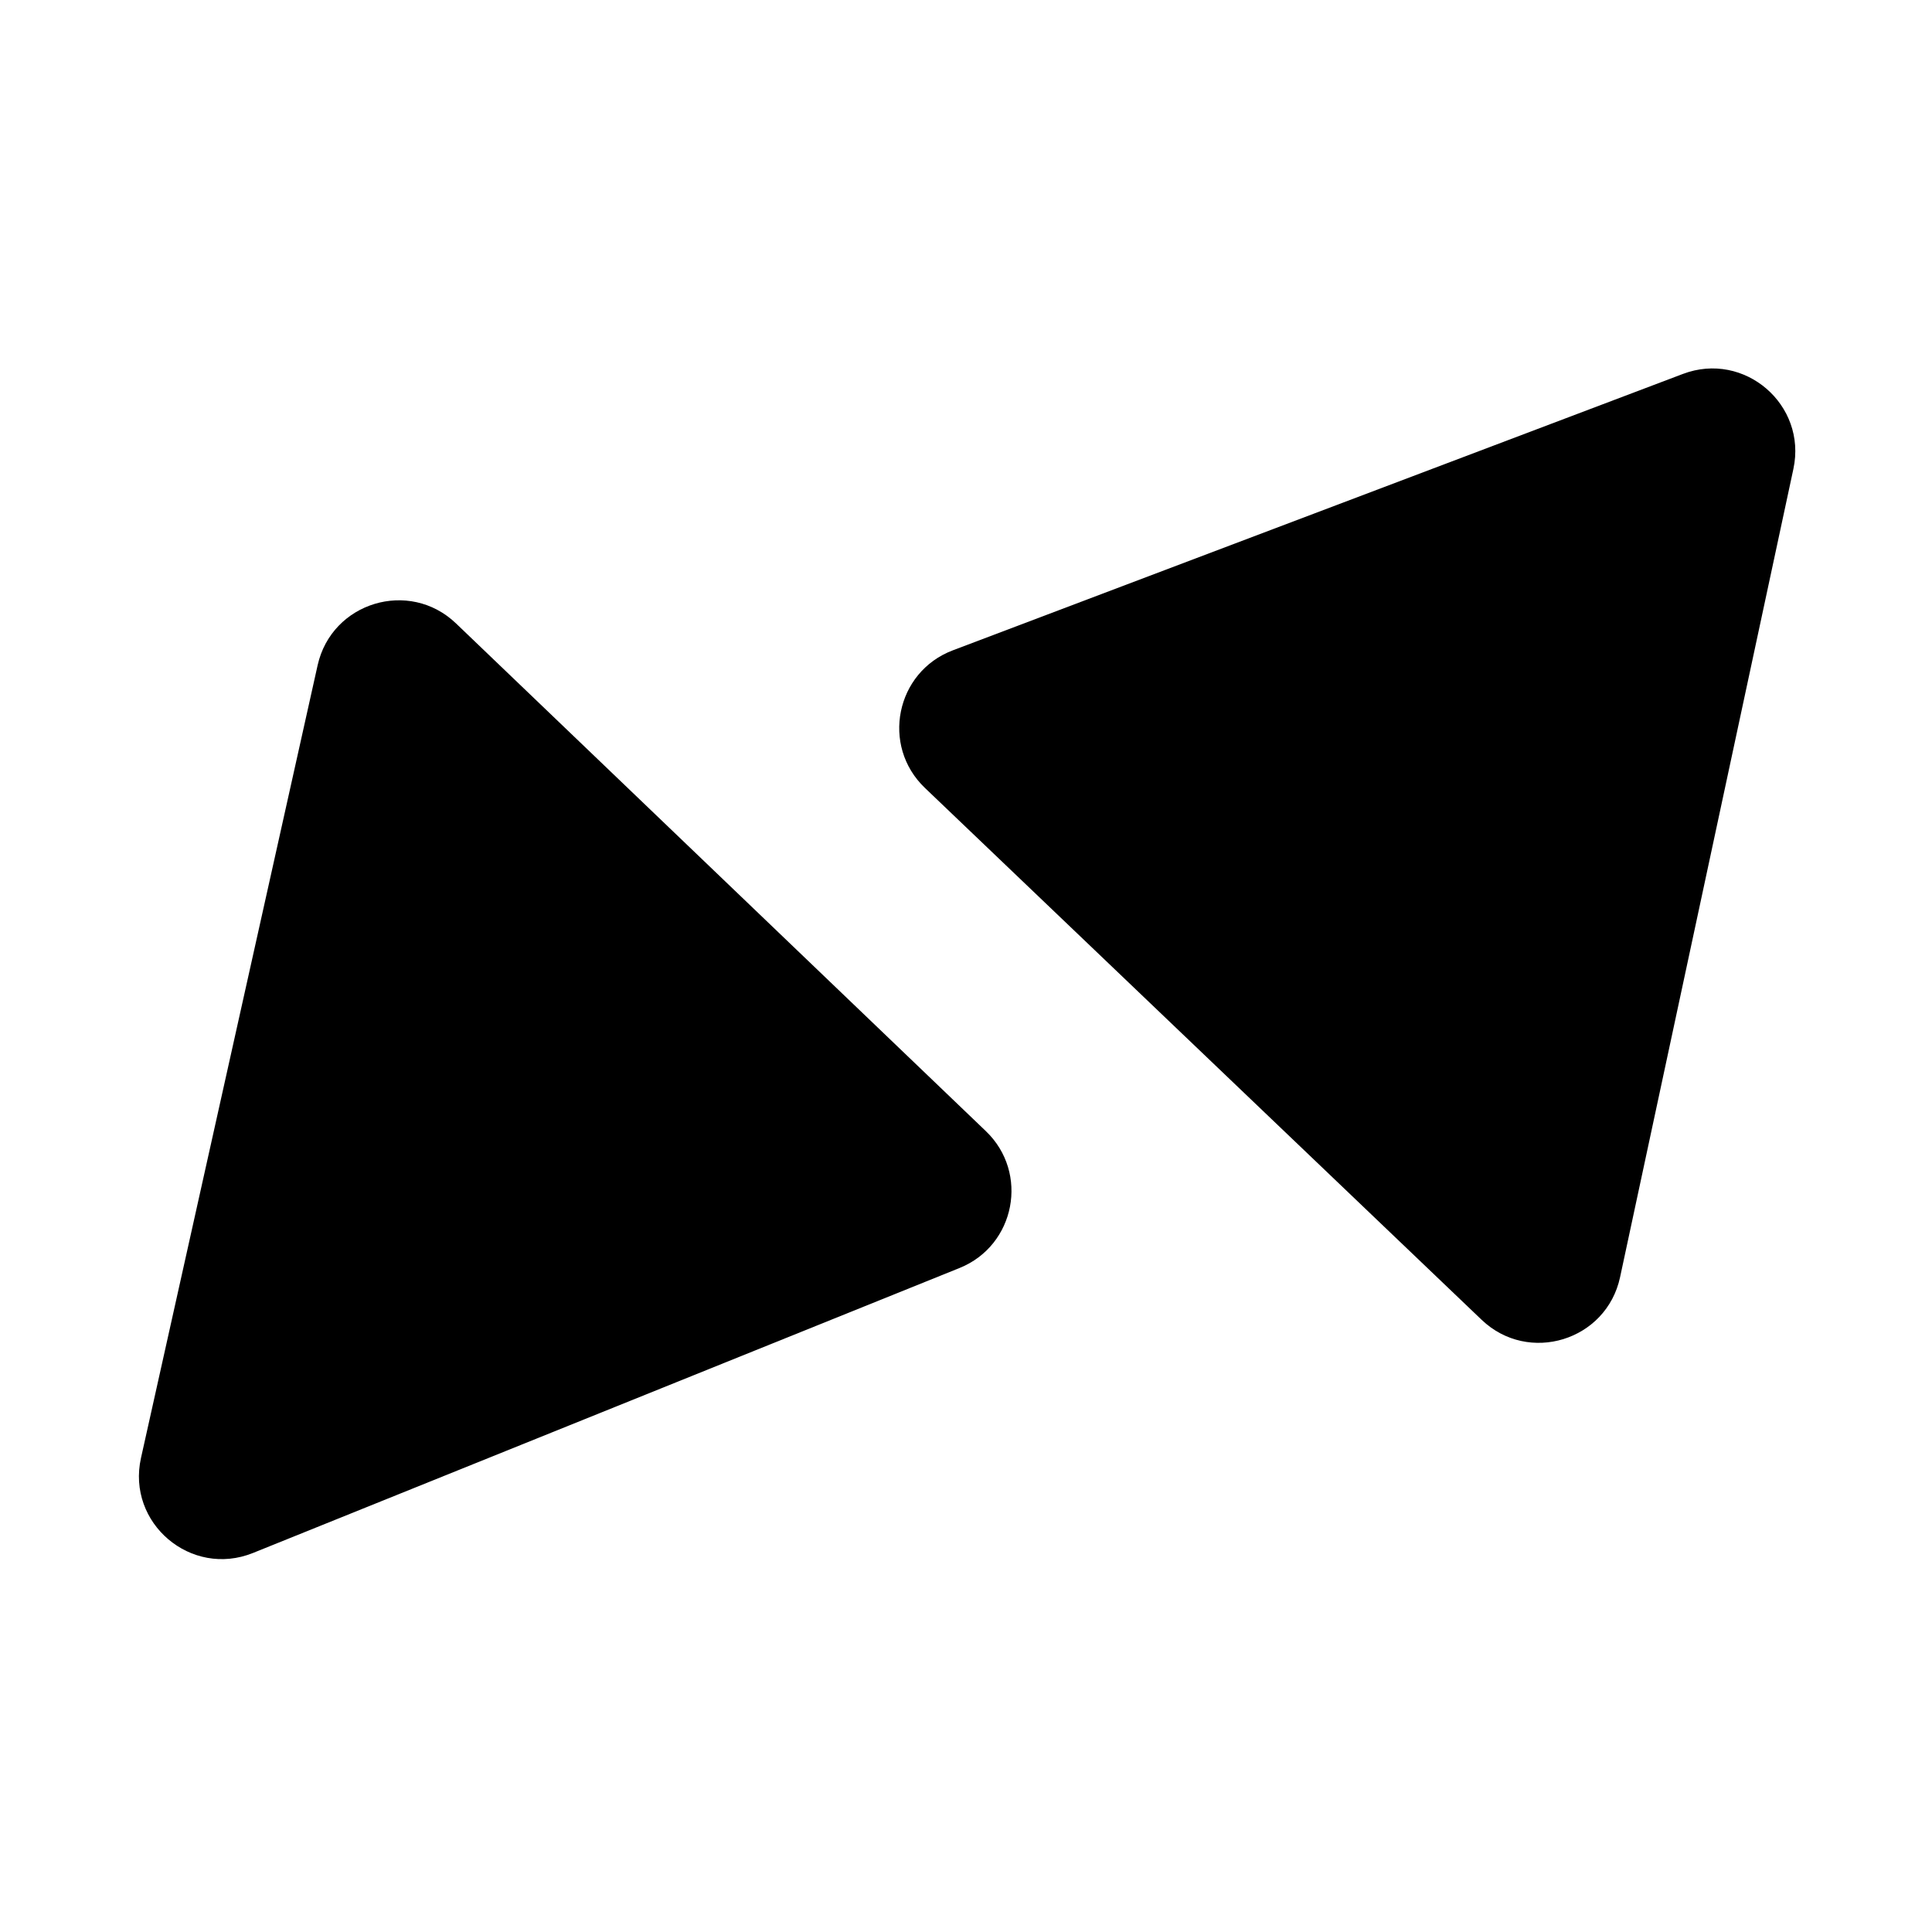 <svg viewBox="0 0 163 163" fill="none" xmlns="http://www.w3.org/2000/svg">
<path d="M141.983 31.549L80.39 54.867C75.573 56.69 74.309 62.916 78.033 66.475L125.003 111.35C128.962 115.132 135.535 113.109 136.683 107.756L151.306 39.563C152.468 34.143 147.168 29.586 141.983 31.549Z" fill="black"/>
<path d="M83.178 95.434L38.473 52.597C34.534 48.824 27.984 50.805 26.797 56.129L11.895 123.006C10.669 128.509 16.118 133.129 21.346 131.021L80.954 106.98C85.666 105.079 86.847 98.949 83.178 95.434Z" fill="black"/>
</svg>
